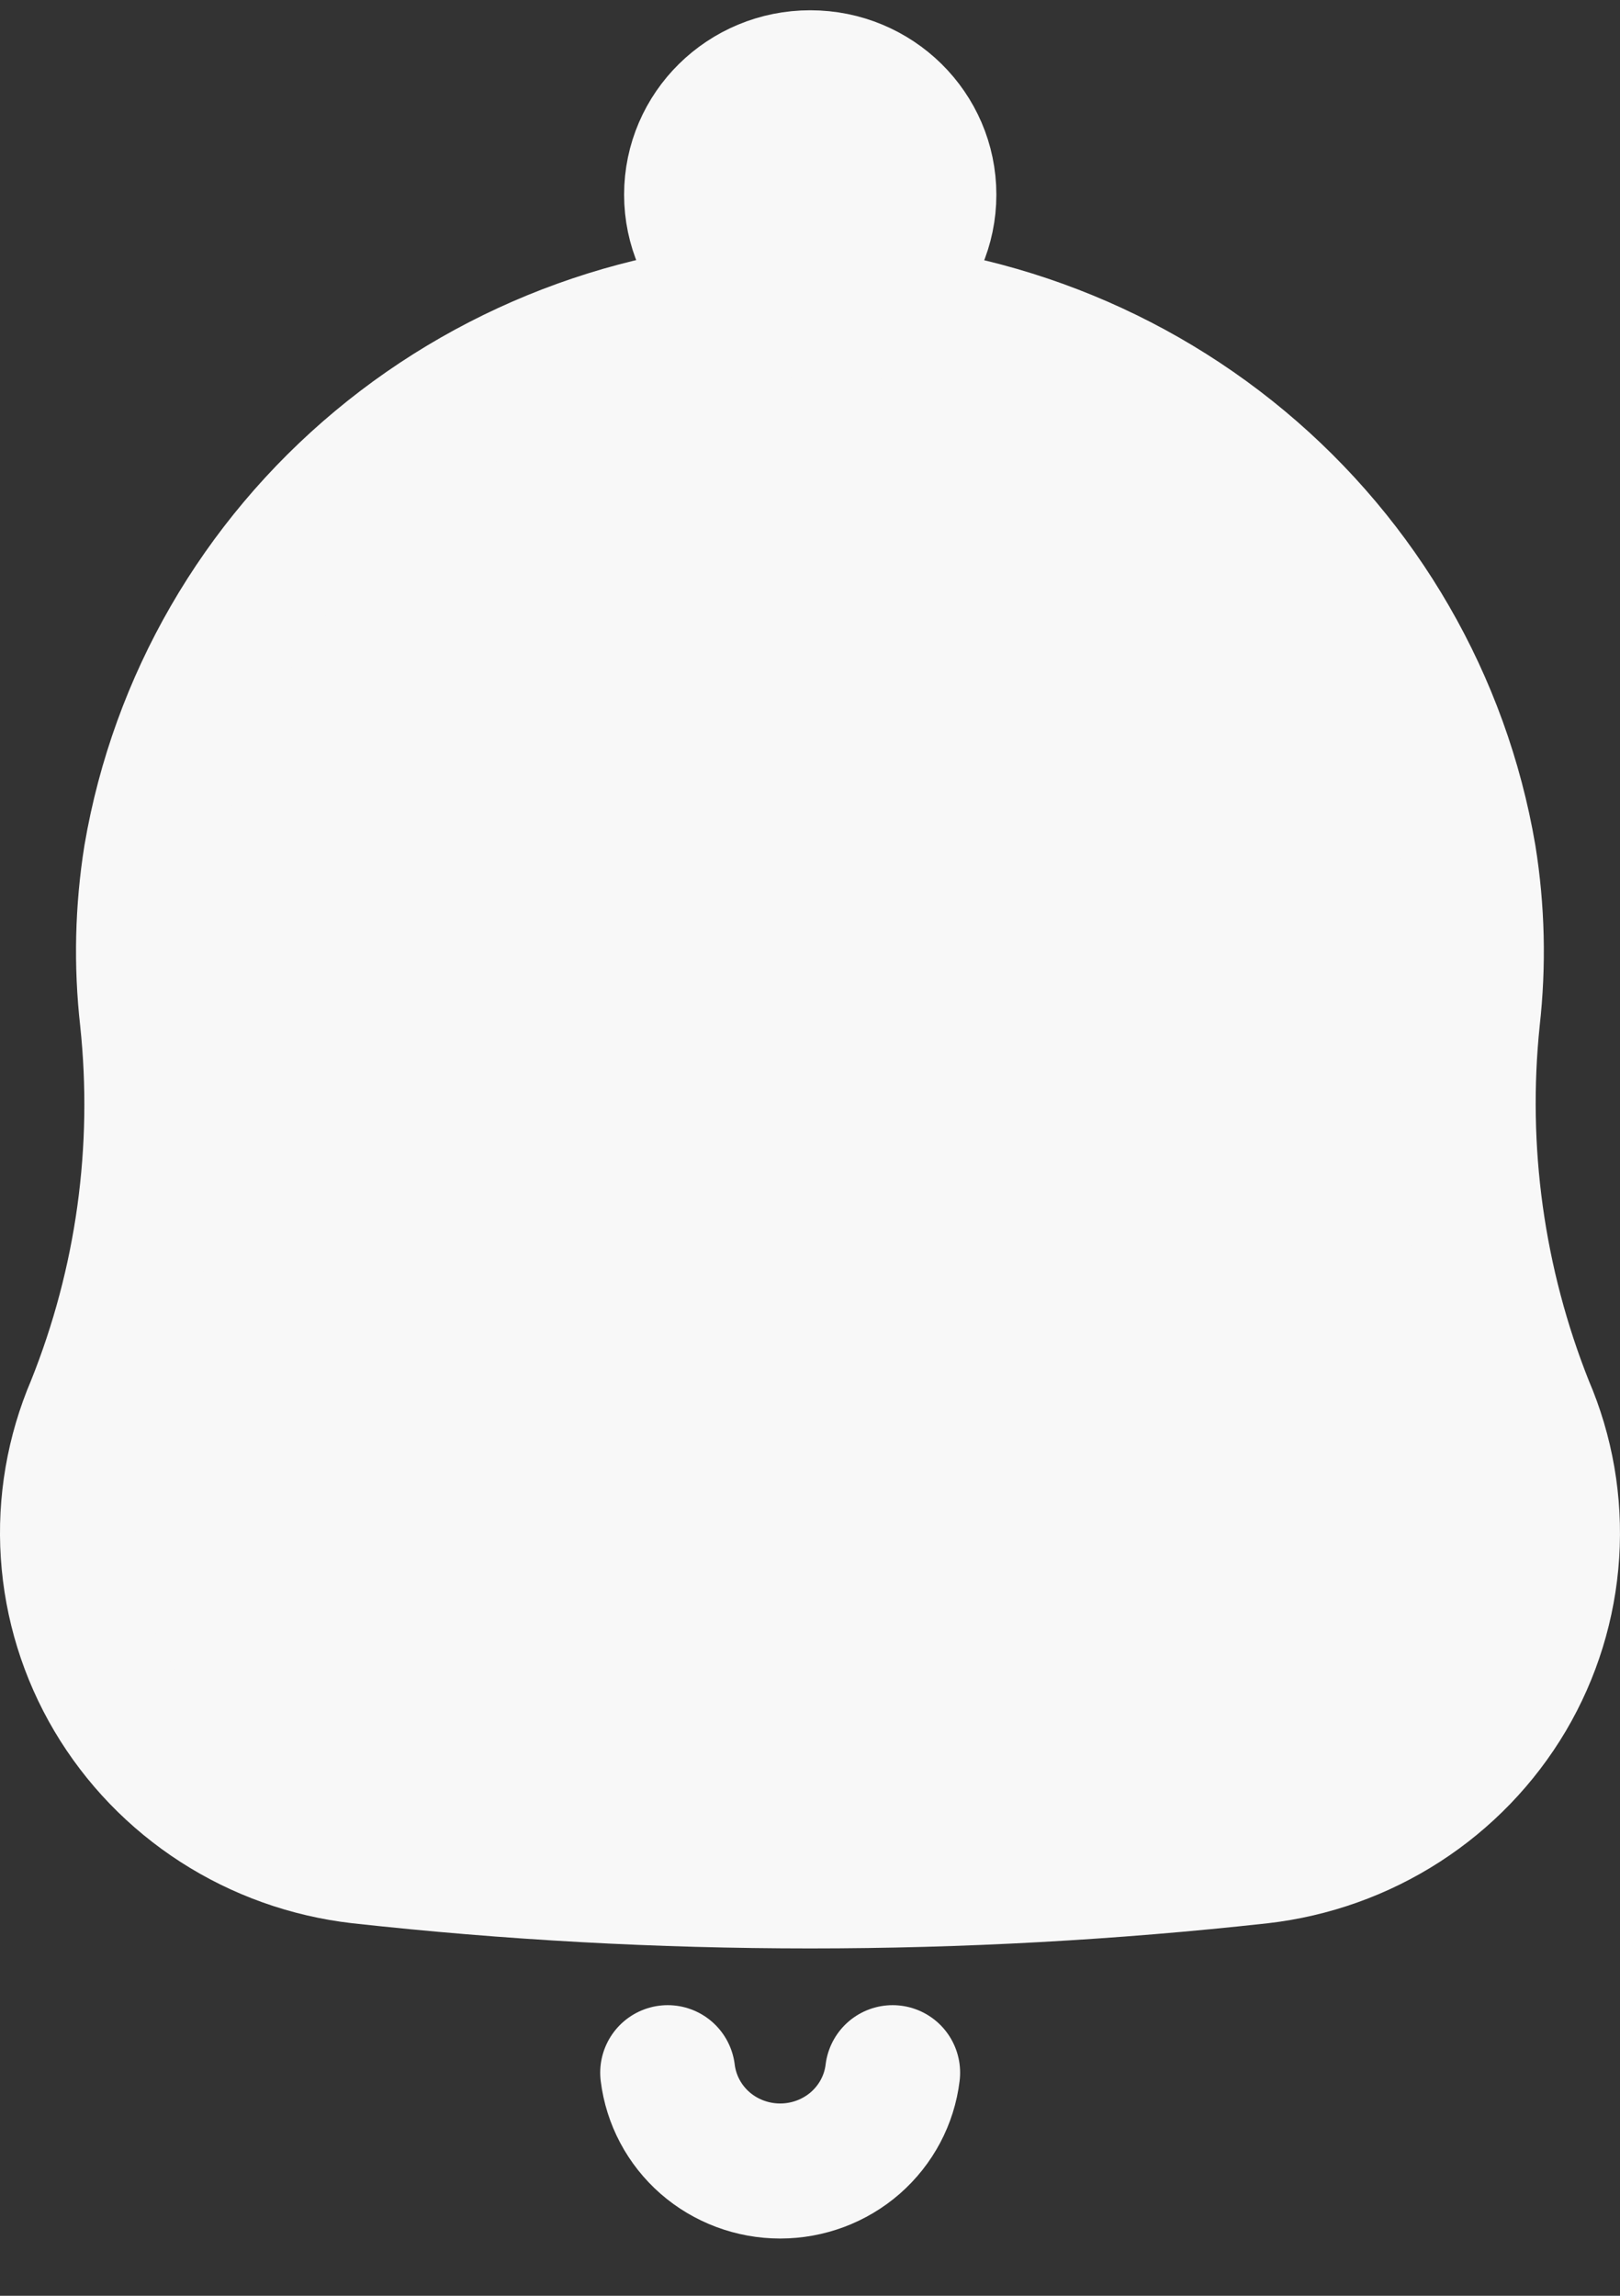 <svg width="24" height="34" viewBox="0 0 24 34" fill="none" xmlns="http://www.w3.org/2000/svg">
<rect x="0" y="0" width="24" height="34" fill="#333333" stroke="none"/>
<path d="M1.385 20.825C2.117 19.002 2.39 17.033 2.182 15.084C2.092 14.284 2.111 13.475 2.238 12.68C2.626 10.407 3.819 8.343 5.606 6.854C7.281 5.459 9.375 4.654 11.557 4.558C10.803 4.364 10.246 3.688 10.246 2.883C10.246 1.927 11.033 1.152 12.004 1.152C12.974 1.152 13.761 1.927 13.761 2.883C13.761 3.688 13.204 4.365 12.448 4.559C14.628 4.656 16.719 5.461 18.392 6.854C20.178 8.343 21.372 10.407 21.759 12.68C21.887 13.475 21.906 14.284 21.816 15.084C21.613 17.033 21.886 19.001 22.612 20.825C22.909 21.514 23.038 22.261 22.99 23.008C22.942 23.755 22.718 24.481 22.336 25.128C21.953 25.774 21.423 26.324 20.787 26.734C20.151 27.144 19.427 27.402 18.672 27.489C14.239 27.978 9.764 27.978 5.33 27.489C4.575 27.402 3.851 27.144 3.215 26.734C2.579 26.324 2.049 25.774 1.666 25.128C1.283 24.481 1.059 23.756 1.01 23.009C0.961 22.262 1.09 21.514 1.385 20.825Z" fill="#F8F8F8"/>
<path d="M13.224 30.696C13.176 31.097 12.979 31.467 12.672 31.736C12.365 32.004 11.969 32.152 11.558 32.152C11.148 32.152 10.751 32.004 10.444 31.736C10.137 31.467 9.941 31.097 9.892 30.696M1.385 20.825C2.117 19.002 2.39 17.033 2.182 15.084C2.092 14.284 2.111 13.475 2.238 12.68C2.626 10.407 3.819 8.343 5.606 6.854C7.393 5.365 9.658 4.548 11.999 4.548C14.34 4.548 16.605 5.365 18.392 6.854C20.178 8.343 21.372 10.407 21.759 12.68C21.887 13.475 21.906 14.284 21.816 15.084C21.613 17.033 21.886 19.001 22.612 20.825C22.909 21.514 23.038 22.261 22.99 23.008C22.942 23.755 22.718 24.481 22.336 25.128C21.953 25.774 21.423 26.324 20.787 26.734C20.151 27.144 19.427 27.402 18.672 27.489C14.239 27.978 9.764 27.978 5.33 27.489C4.575 27.402 3.851 27.144 3.215 26.734C2.579 26.324 2.049 25.774 1.666 25.128C1.283 24.481 1.059 23.756 1.01 23.009C0.961 22.262 1.09 21.514 1.385 20.825ZM13.761 2.883C13.761 3.839 12.974 4.614 12.004 4.614C11.033 4.614 10.246 3.839 10.246 2.883C10.246 1.927 11.033 1.152 12.004 1.152C12.974 1.152 13.761 1.927 13.761 2.883Z" stroke="#F8F8F8" stroke-width="2" stroke-linecap="round" stroke-linejoin="round"/>
</svg>
